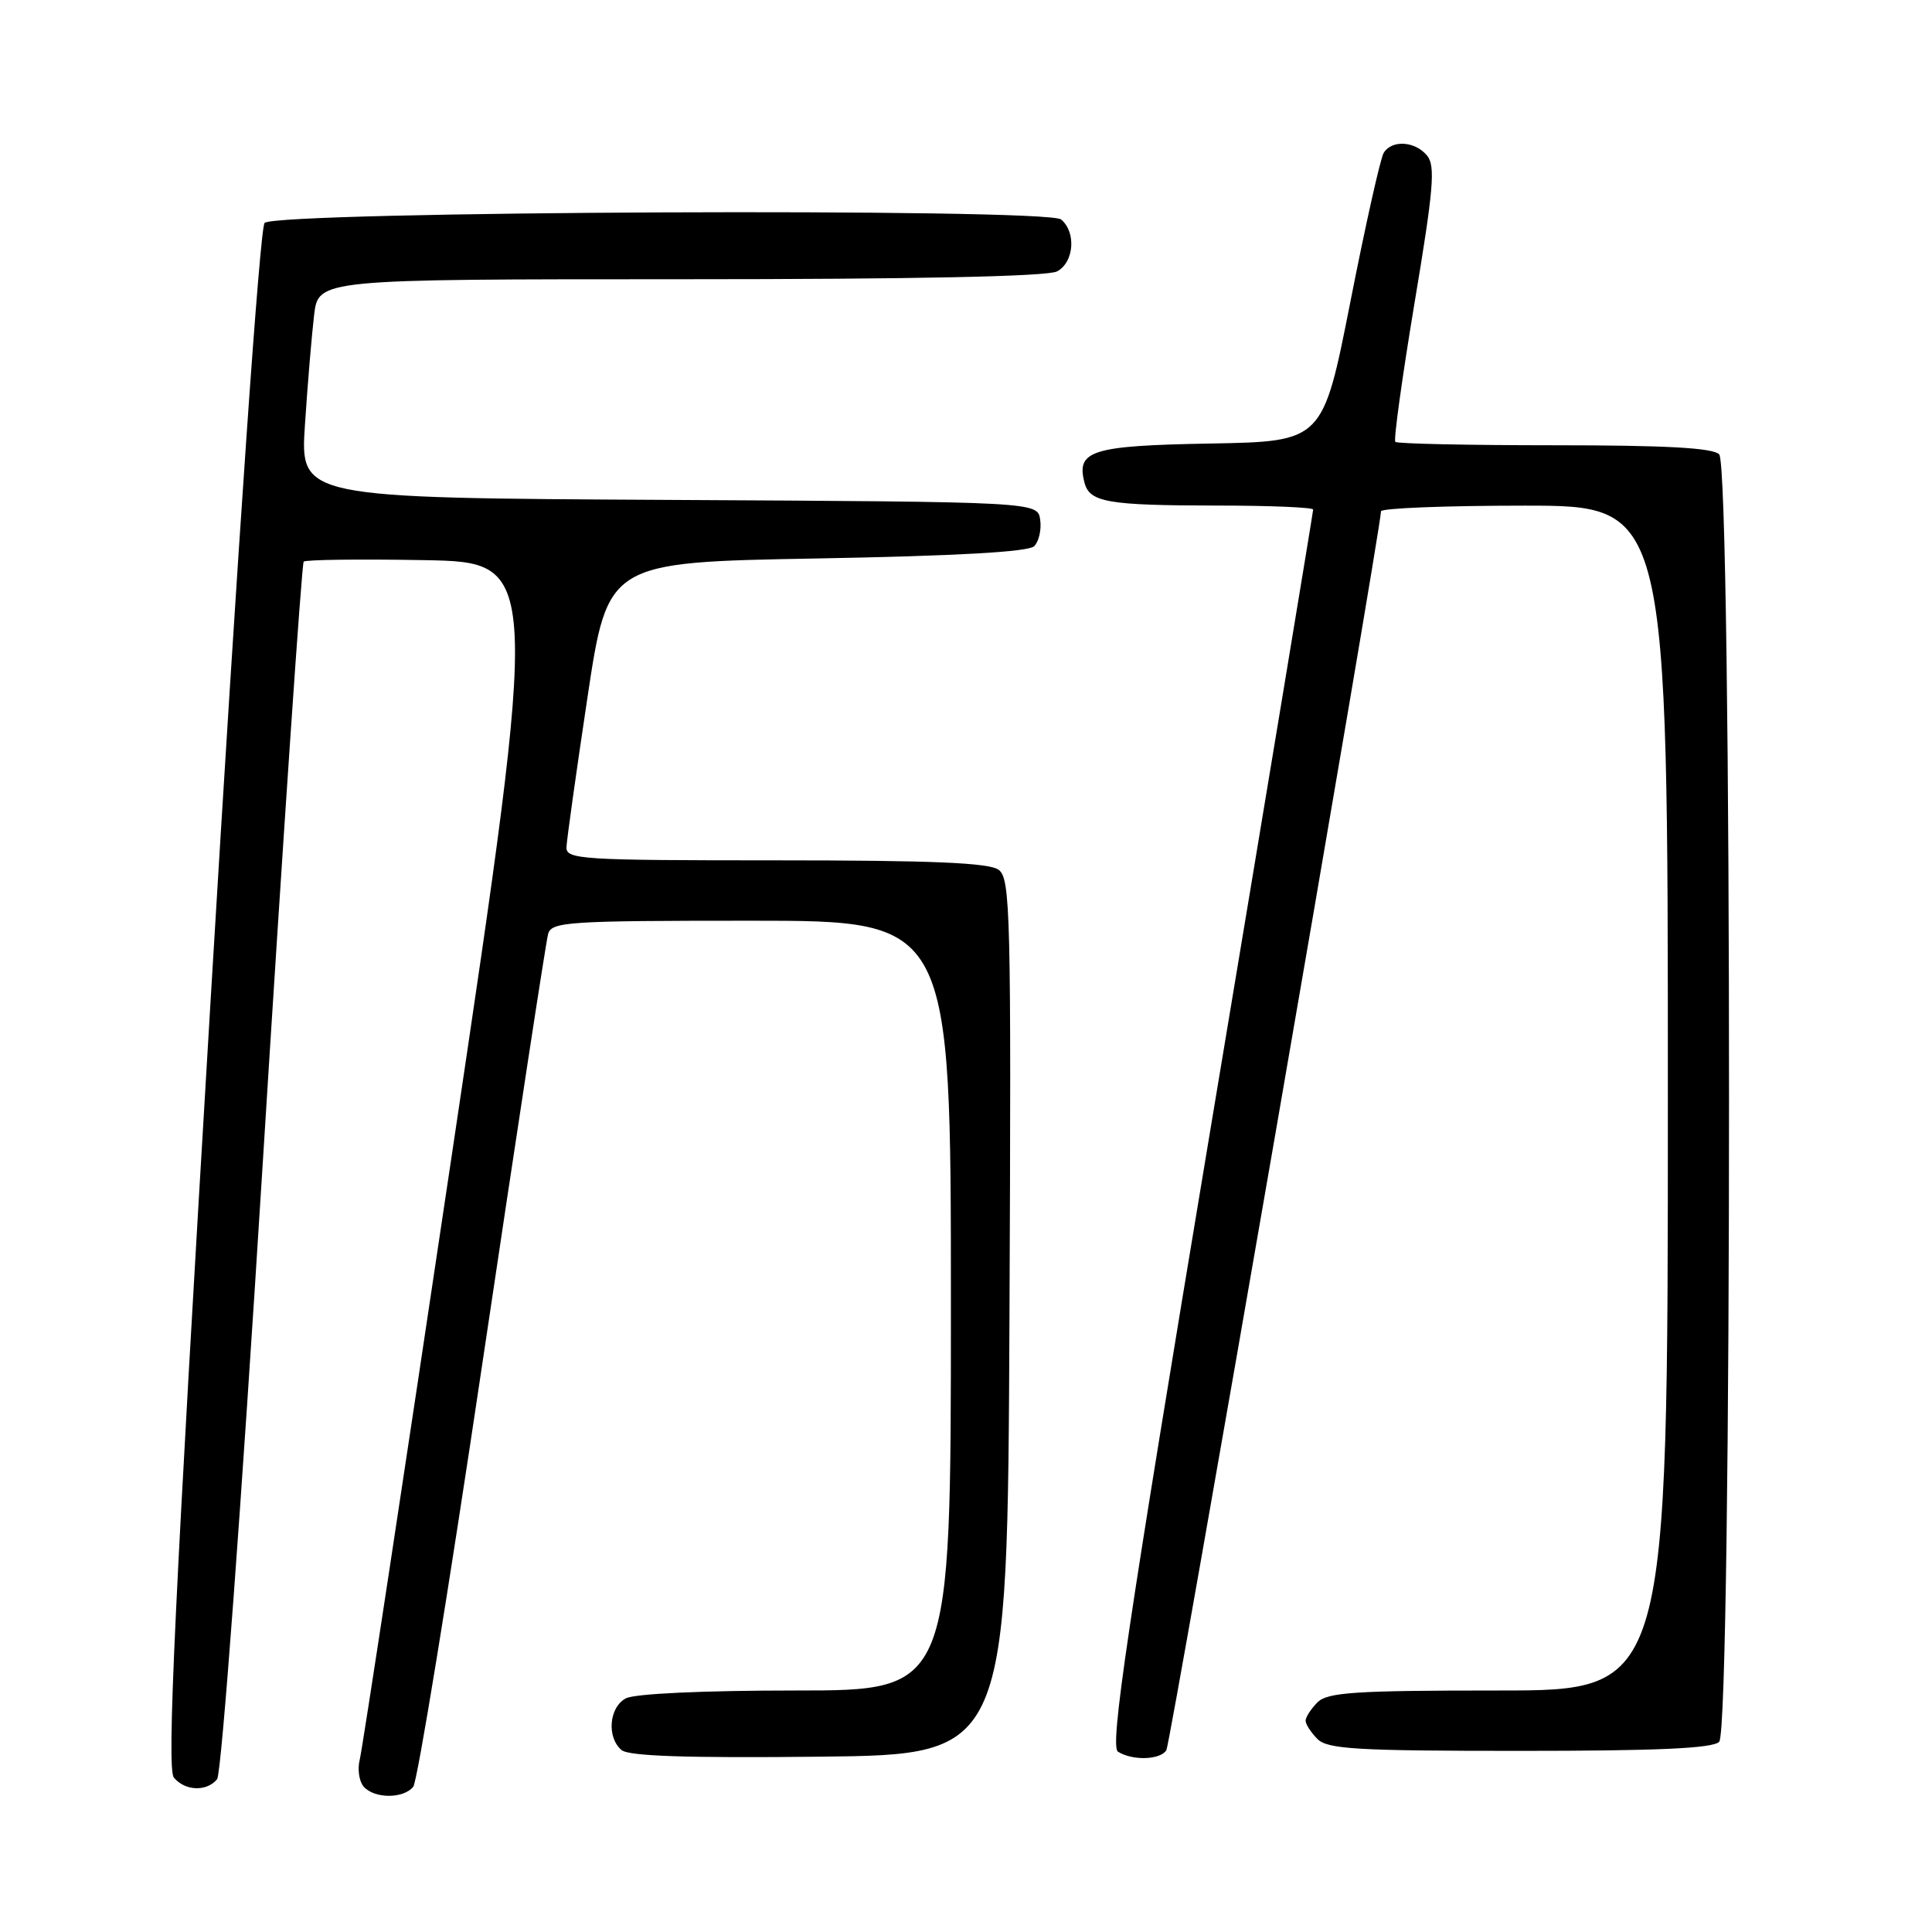<?xml version="1.0" encoding="UTF-8" standalone="no"?>
<!DOCTYPE svg PUBLIC "-//W3C//DTD SVG 1.1//EN" "http://www.w3.org/Graphics/SVG/1.1/DTD/svg11.dtd" >
<svg xmlns="http://www.w3.org/2000/svg" xmlns:xlink="http://www.w3.org/1999/xlink" version="1.1" viewBox="0 0 256 256">
 <g >
 <path fill="currentColor"
d=" M 54.76 236.75 C 55.31 236.06 59.44 210.75 63.94 180.50 C 68.45 150.25 72.35 124.71 72.63 123.75 C 73.09 122.14 75.25 122.00 99.57 122.00 C 126.00 122.00 126.00 122.00 126.00 173.00 C 126.00 224.00 126.00 224.00 105.43 224.00 C 93.17 224.00 84.09 224.42 82.93 225.04 C 80.69 226.23 80.37 230.23 82.37 231.90 C 83.34 232.70 91.11 232.96 108.62 232.77 C 133.50 232.50 133.50 232.50 133.76 174.50 C 134.00 120.86 133.89 116.41 132.32 115.25 C 131.05 114.32 123.48 114.00 102.81 114.00 C 76.97 114.00 75.00 113.88 75.06 112.25 C 75.10 111.29 76.34 102.40 77.83 92.50 C 80.53 74.50 80.53 74.50 108.22 74.00 C 126.91 73.66 136.27 73.13 137.04 72.37 C 137.66 71.74 138.02 70.17 137.83 68.87 C 137.50 66.50 137.50 66.50 88.63 66.24 C 39.76 65.98 39.76 65.98 40.41 56.24 C 40.76 50.88 41.31 44.36 41.62 41.75 C 42.19 37.00 42.19 37.00 90.16 37.00 C 121.32 37.00 138.81 36.64 140.07 35.96 C 142.32 34.76 142.63 30.77 140.60 29.08 C 138.73 27.53 36.62 27.98 35.06 29.54 C 34.44 30.16 31.56 71.58 27.92 132.33 C 23.12 212.43 22.08 234.40 23.04 235.54 C 24.52 237.33 27.40 237.43 28.77 235.75 C 29.35 235.05 31.99 199.41 34.78 154.70 C 37.52 110.81 39.98 74.69 40.24 74.42 C 40.50 74.16 47.66 74.07 56.15 74.22 C 71.58 74.50 71.58 74.50 59.92 152.70 C 53.50 195.72 47.99 231.92 47.67 233.15 C 47.35 234.39 47.57 235.98 48.16 236.70 C 49.54 238.35 53.45 238.38 54.76 236.75 Z  M 154.55 231.91 C 155.10 231.02 182.96 70.20 182.99 67.75 C 183.00 67.34 191.55 67.00 202.00 67.00 C 221.00 67.00 221.00 67.00 221.00 145.50 C 221.00 224.00 221.00 224.00 198.57 224.00 C 179.52 224.00 175.91 224.24 174.57 225.57 C 173.71 226.44 173.00 227.53 173.00 228.00 C 173.00 228.47 173.71 229.56 174.57 230.43 C 175.92 231.77 179.77 232.00 201.37 232.00 C 219.66 232.00 226.93 231.67 227.80 230.80 C 229.54 229.06 229.54 61.94 227.80 60.20 C 226.94 59.34 220.68 59.00 205.97 59.00 C 194.62 59.00 185.13 58.80 184.89 58.55 C 184.64 58.31 185.79 50.03 187.43 40.16 C 189.96 25.05 190.22 21.97 189.09 20.61 C 187.50 18.69 184.43 18.50 183.35 20.25 C 182.92 20.94 180.93 29.82 178.93 40.00 C 175.28 58.50 175.28 58.50 160.39 58.77 C 144.63 59.05 142.58 59.69 143.70 63.95 C 144.38 66.56 146.74 66.97 161.25 66.99 C 168.26 66.99 174.00 67.23 174.00 67.52 C 174.00 67.80 167.88 104.76 160.39 149.64 C 149.27 216.34 147.04 231.41 148.14 232.11 C 150.05 233.32 153.75 233.21 154.55 231.91 Z "/>
</g>
</svg>